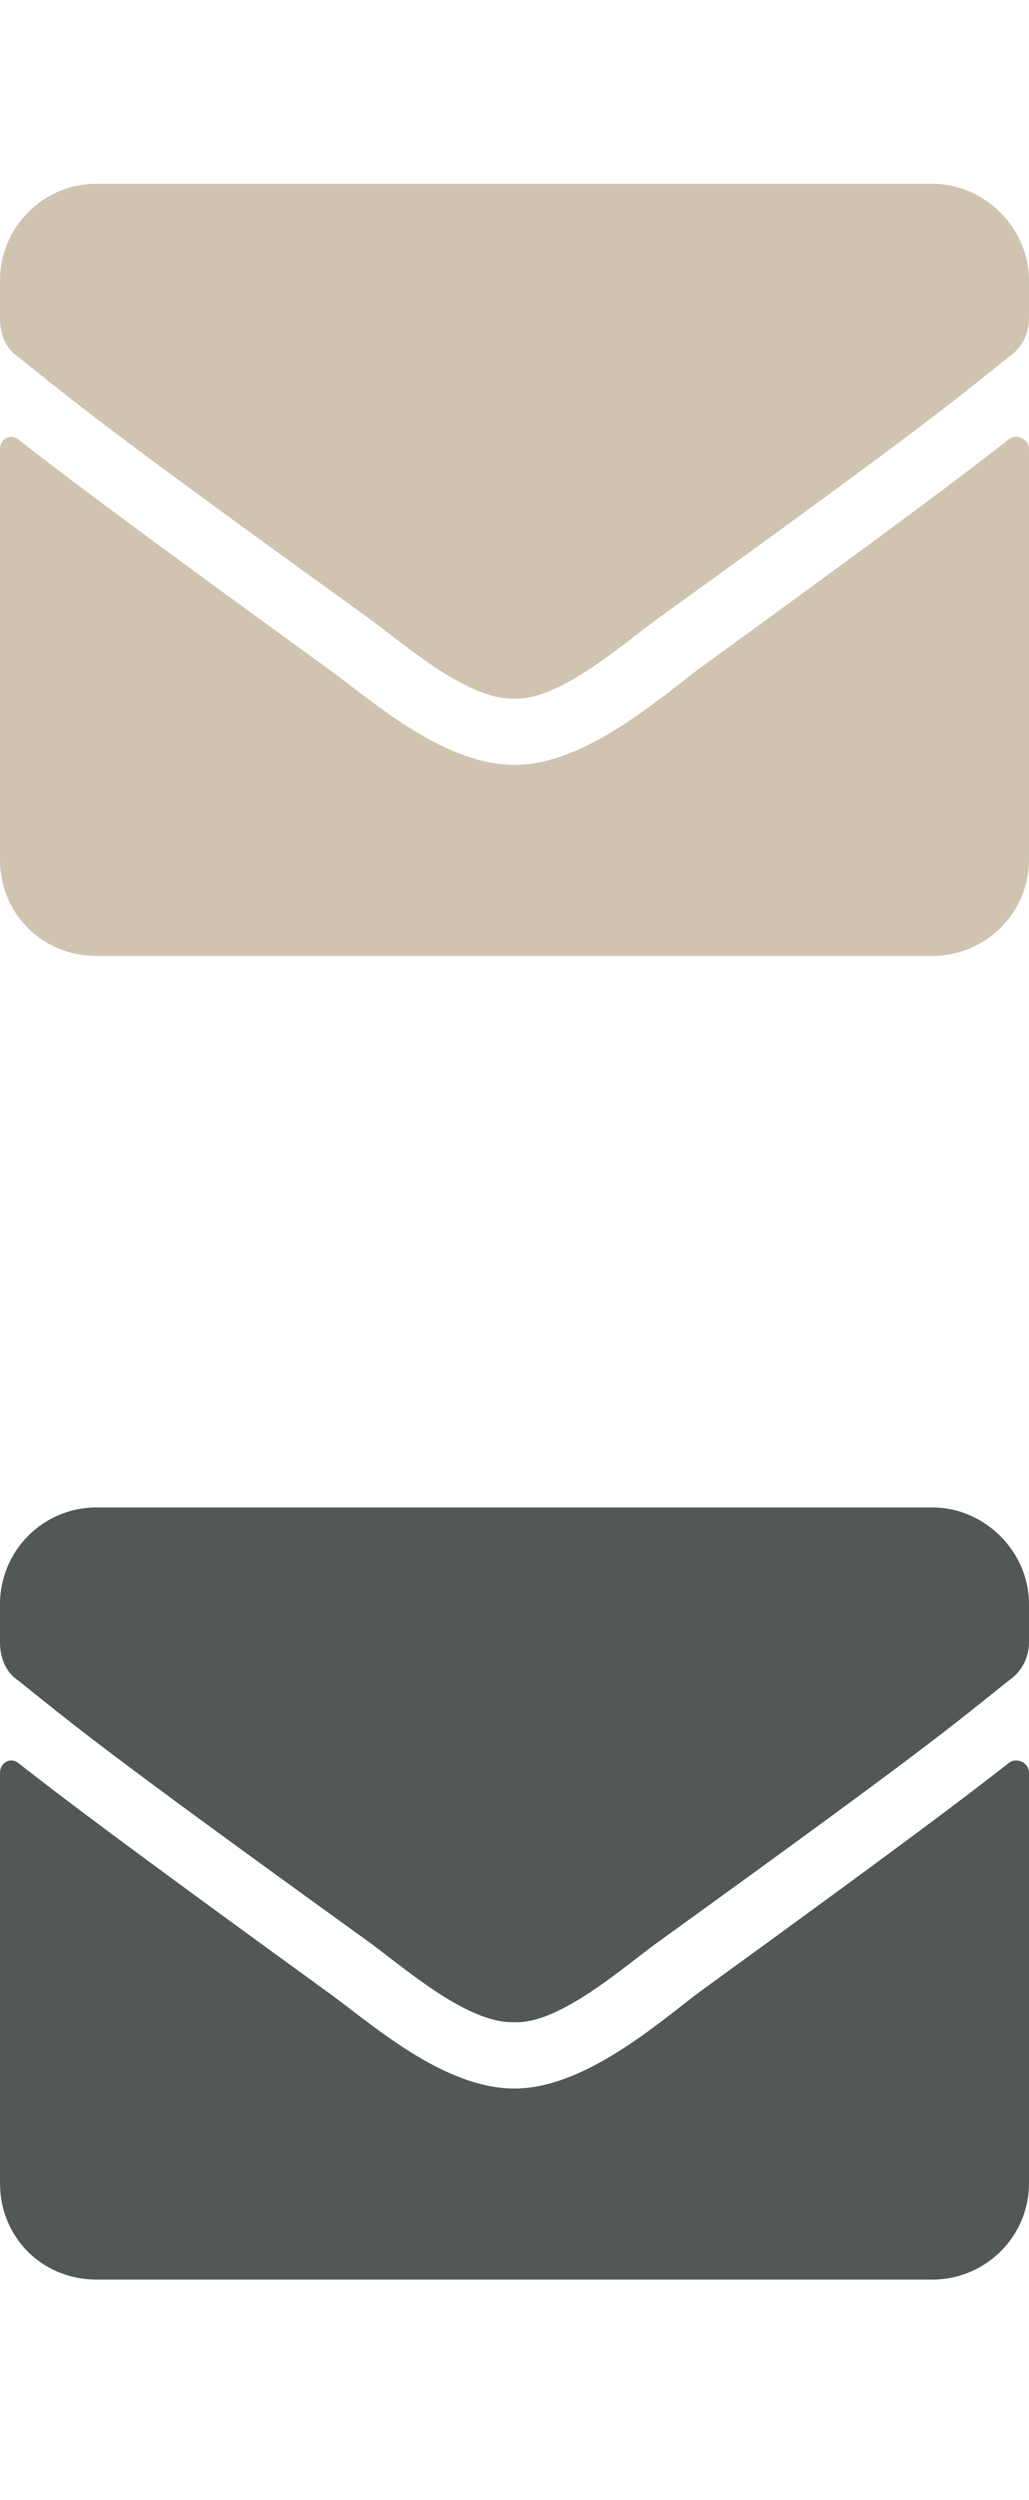<svg width="14" height="34" viewBox="0 0 14 34" fill="none" xmlns="http://www.w3.org/2000/svg">
<path d="M13.727 23.973C13.098 24.465 12.305 25.066 9.516 27.09C8.969 27.5 7.957 28.402 7 28.402C6.016 28.402 5.031 27.5 4.457 27.09C1.668 25.066 0.875 24.465 0.246 23.973C0.137 23.891 0 23.973 0 24.109V29.688C0 30.426 0.574 31 1.312 31H12.688C13.398 31 14 30.426 14 29.688V24.109C14 23.973 13.836 23.891 13.727 23.973ZM7 27.5C7.629 27.527 8.531 26.707 8.996 26.379C12.633 23.754 12.906 23.508 13.727 22.852C13.891 22.742 14 22.551 14 22.332V21.812C14 21.102 13.398 20.5 12.688 20.5H1.312C0.574 20.5 0 21.102 0 21.812V22.332C0 22.551 0.082 22.742 0.246 22.852C1.066 23.508 1.34 23.754 4.977 26.379C5.441 26.707 6.344 27.527 7 27.5Z" fill="#515855"/>
<path d="M13.727 5.973C13.098 6.465 12.305 7.066 9.516 9.09C8.969 9.5 7.957 10.402 7 10.402C6.016 10.402 5.031 9.5 4.457 9.09C1.668 7.066 0.875 6.465 0.246 5.973C0.137 5.891 0 5.973 0 6.109V11.688C0 12.426 0.574 13 1.312 13H12.688C13.398 13 14 12.426 14 11.688V6.109C14 5.973 13.836 5.891 13.727 5.973ZM7 9.5C7.629 9.527 8.531 8.707 8.996 8.379C12.633 5.754 12.906 5.508 13.727 4.852C13.891 4.742 14 4.551 14 4.332V3.812C14 3.102 13.398 2.5 12.688 2.5H1.312C0.574 2.5 0 3.102 0 3.812V4.332C0 4.551 0.082 4.742 0.246 4.852C1.066 5.508 1.34 5.754 4.977 8.379C5.441 8.707 6.344 9.527 7 9.5Z" fill="#D0C3B0"/>
</svg>
